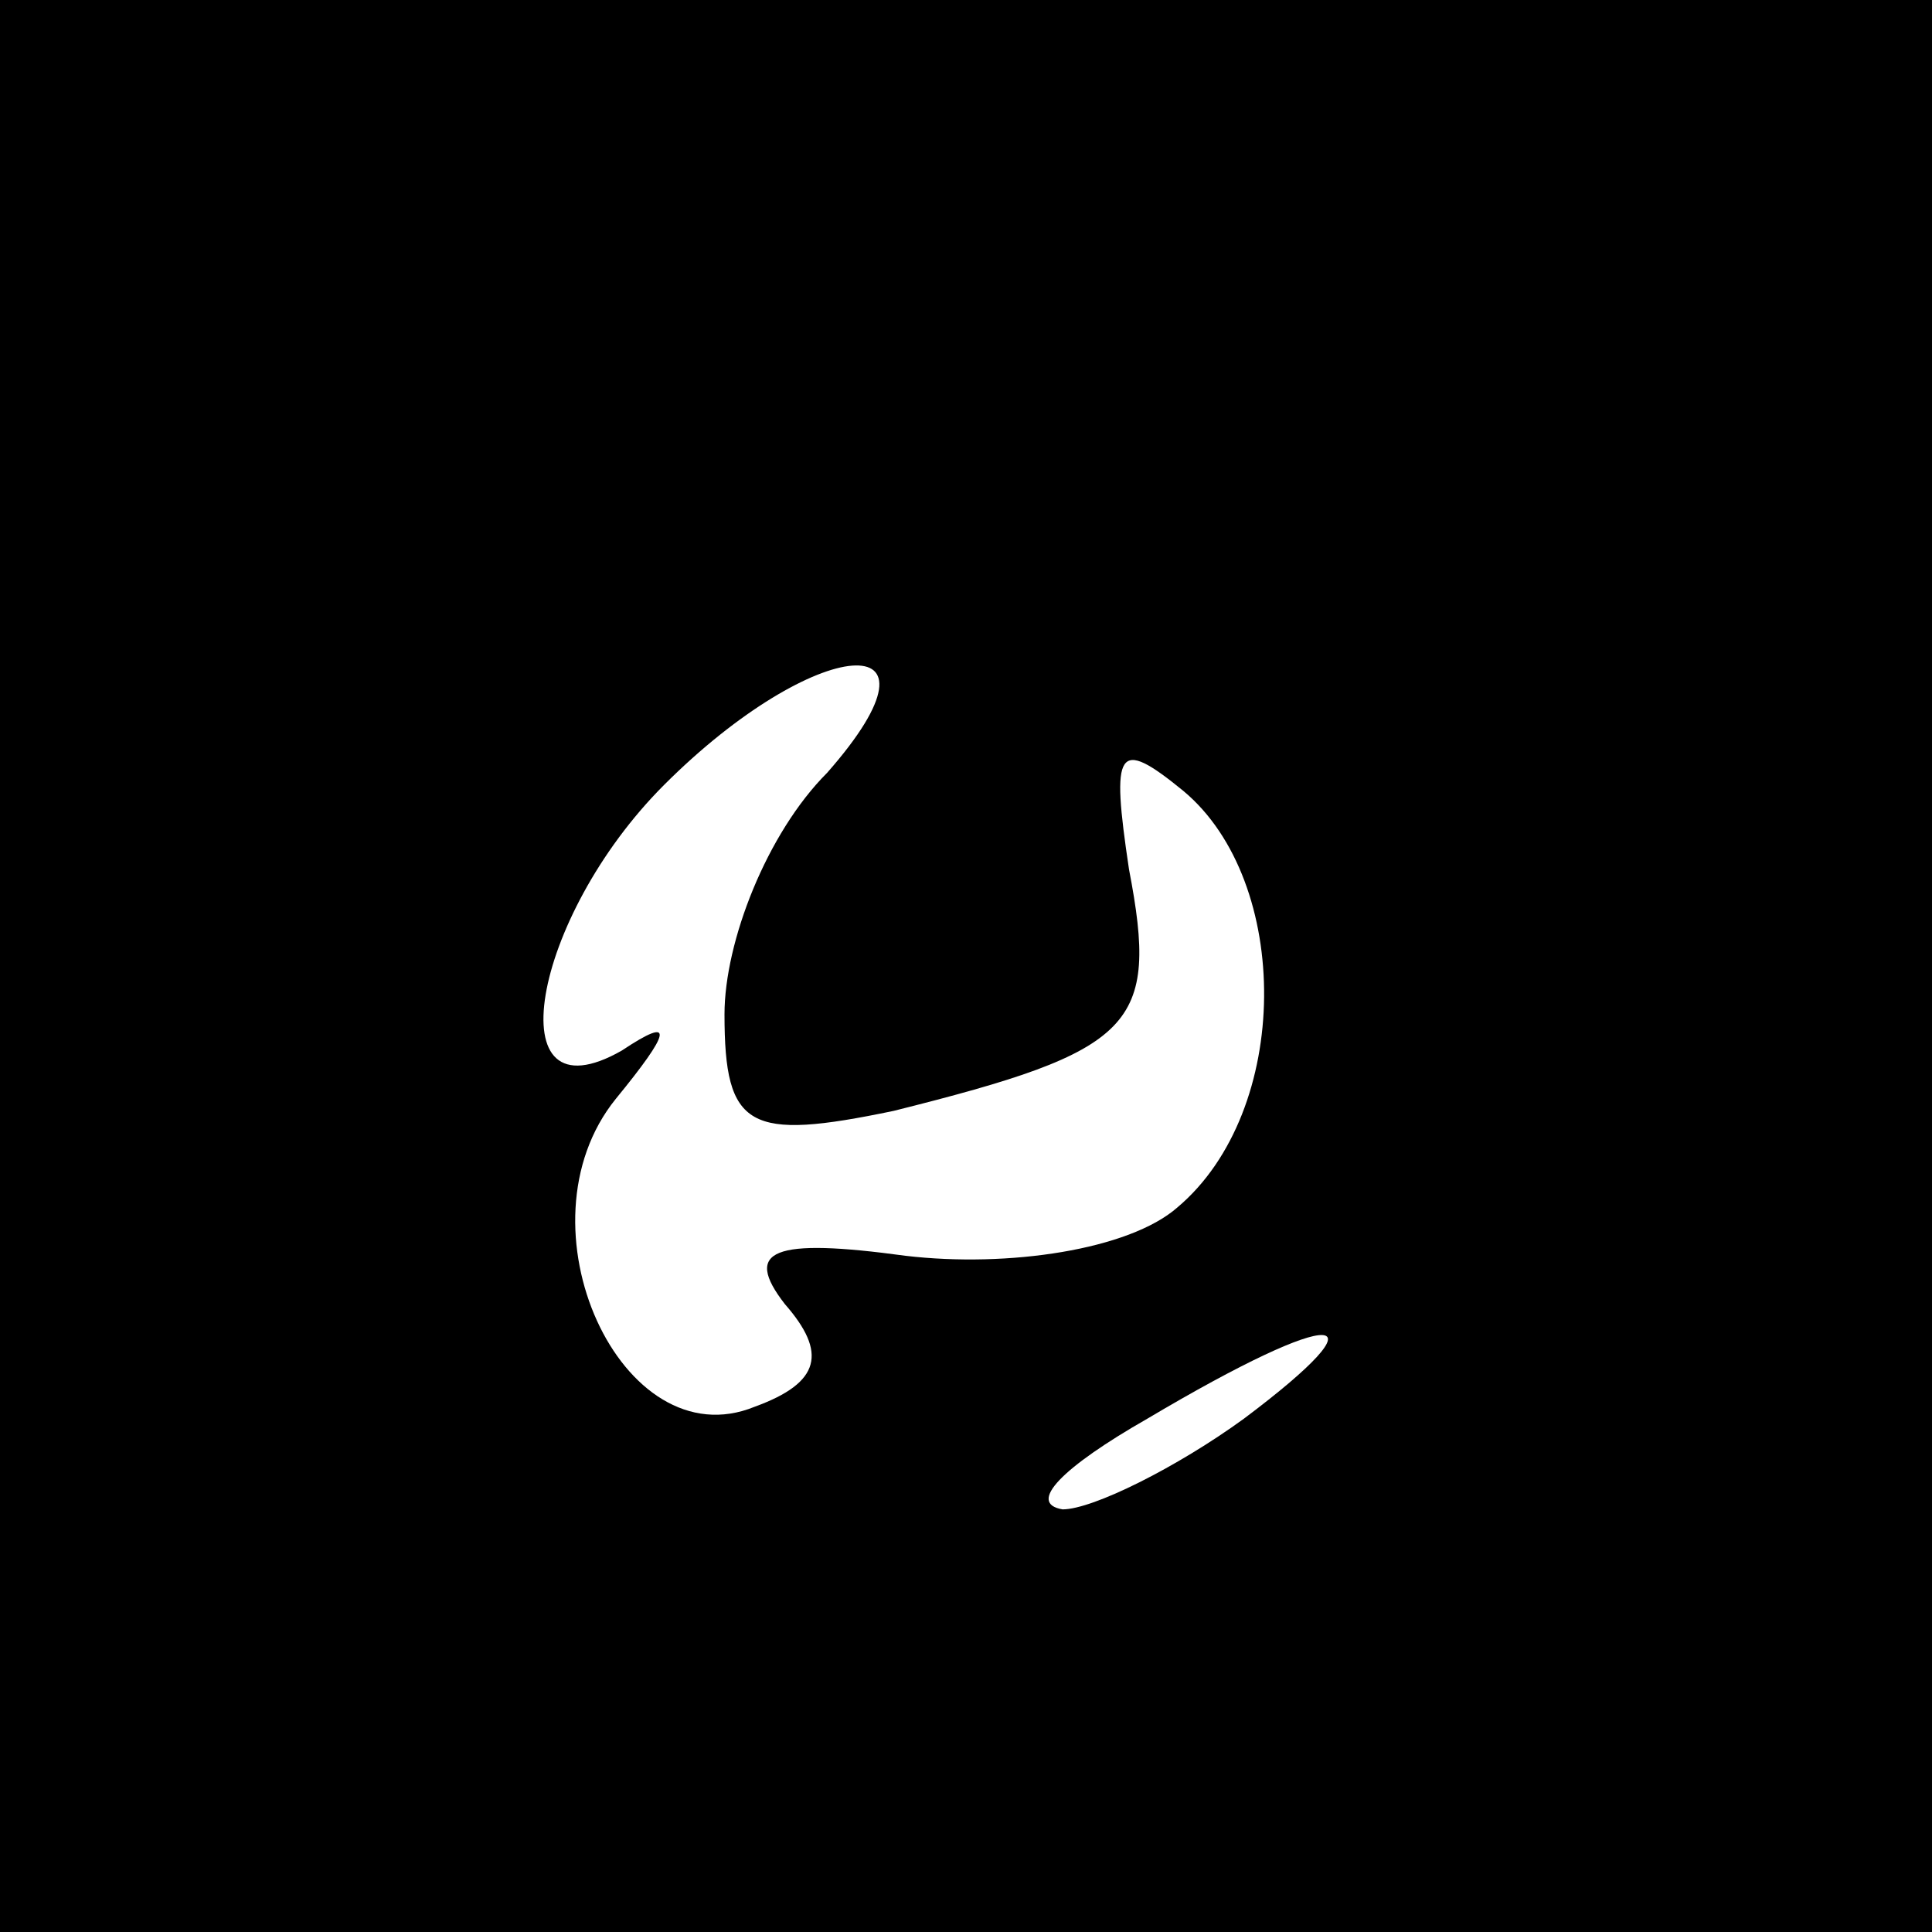 <?xml version="1.0" standalone="no"?>
<!DOCTYPE svg PUBLIC "-//W3C//DTD SVG 20010904//EN"
 "http://www.w3.org/TR/2001/REC-SVG-20010904/DTD/svg10.dtd">
<svg version="1.0" xmlns="http://www.w3.org/2000/svg"
 width="32pt" height="32pt" viewBox="0 0 32 32"
 preserveAspectRatio="xMidYMid meet">
<rect x="0" y="0" width="32" height="32" fill="#808080" stroke="none"/>
<g transform="translate(0,32) scale(0.1,-0.1)"
fill="#000000" stroke="none">
<path fill="#000000" stroke="none" d="M0 160 l0 -160 160 0 160 0 0 160 0
160 -160 0 -160 0 0 -160z"/>
<path fill="#ffffff" stroke="none" d="M137 192 c-10 -10 -17 -28 -17 -40 0
-19 4 -21 28 -16 40 10 44 14 39 40 -3 20 -2 22 9 13 18 -15 18 -53 -1 -69 -8
-7 -28 -10 -45 -8 -22 3 -27 1 -20 -8 7 -8 6 -13 -5 -17 -22 -9 -40 30 -23 51
9 11 10 14 1 8 -21 -12 -15 22 7 44 25 25 49 27 27 2z"/>
<path fill="#ffffff" stroke="none" d="M206 85 c-11 -8 -25 -15 -30 -15 -6 1
0 7 14 15 32 19 40 18 16 0z"/>
</g>
</svg>
